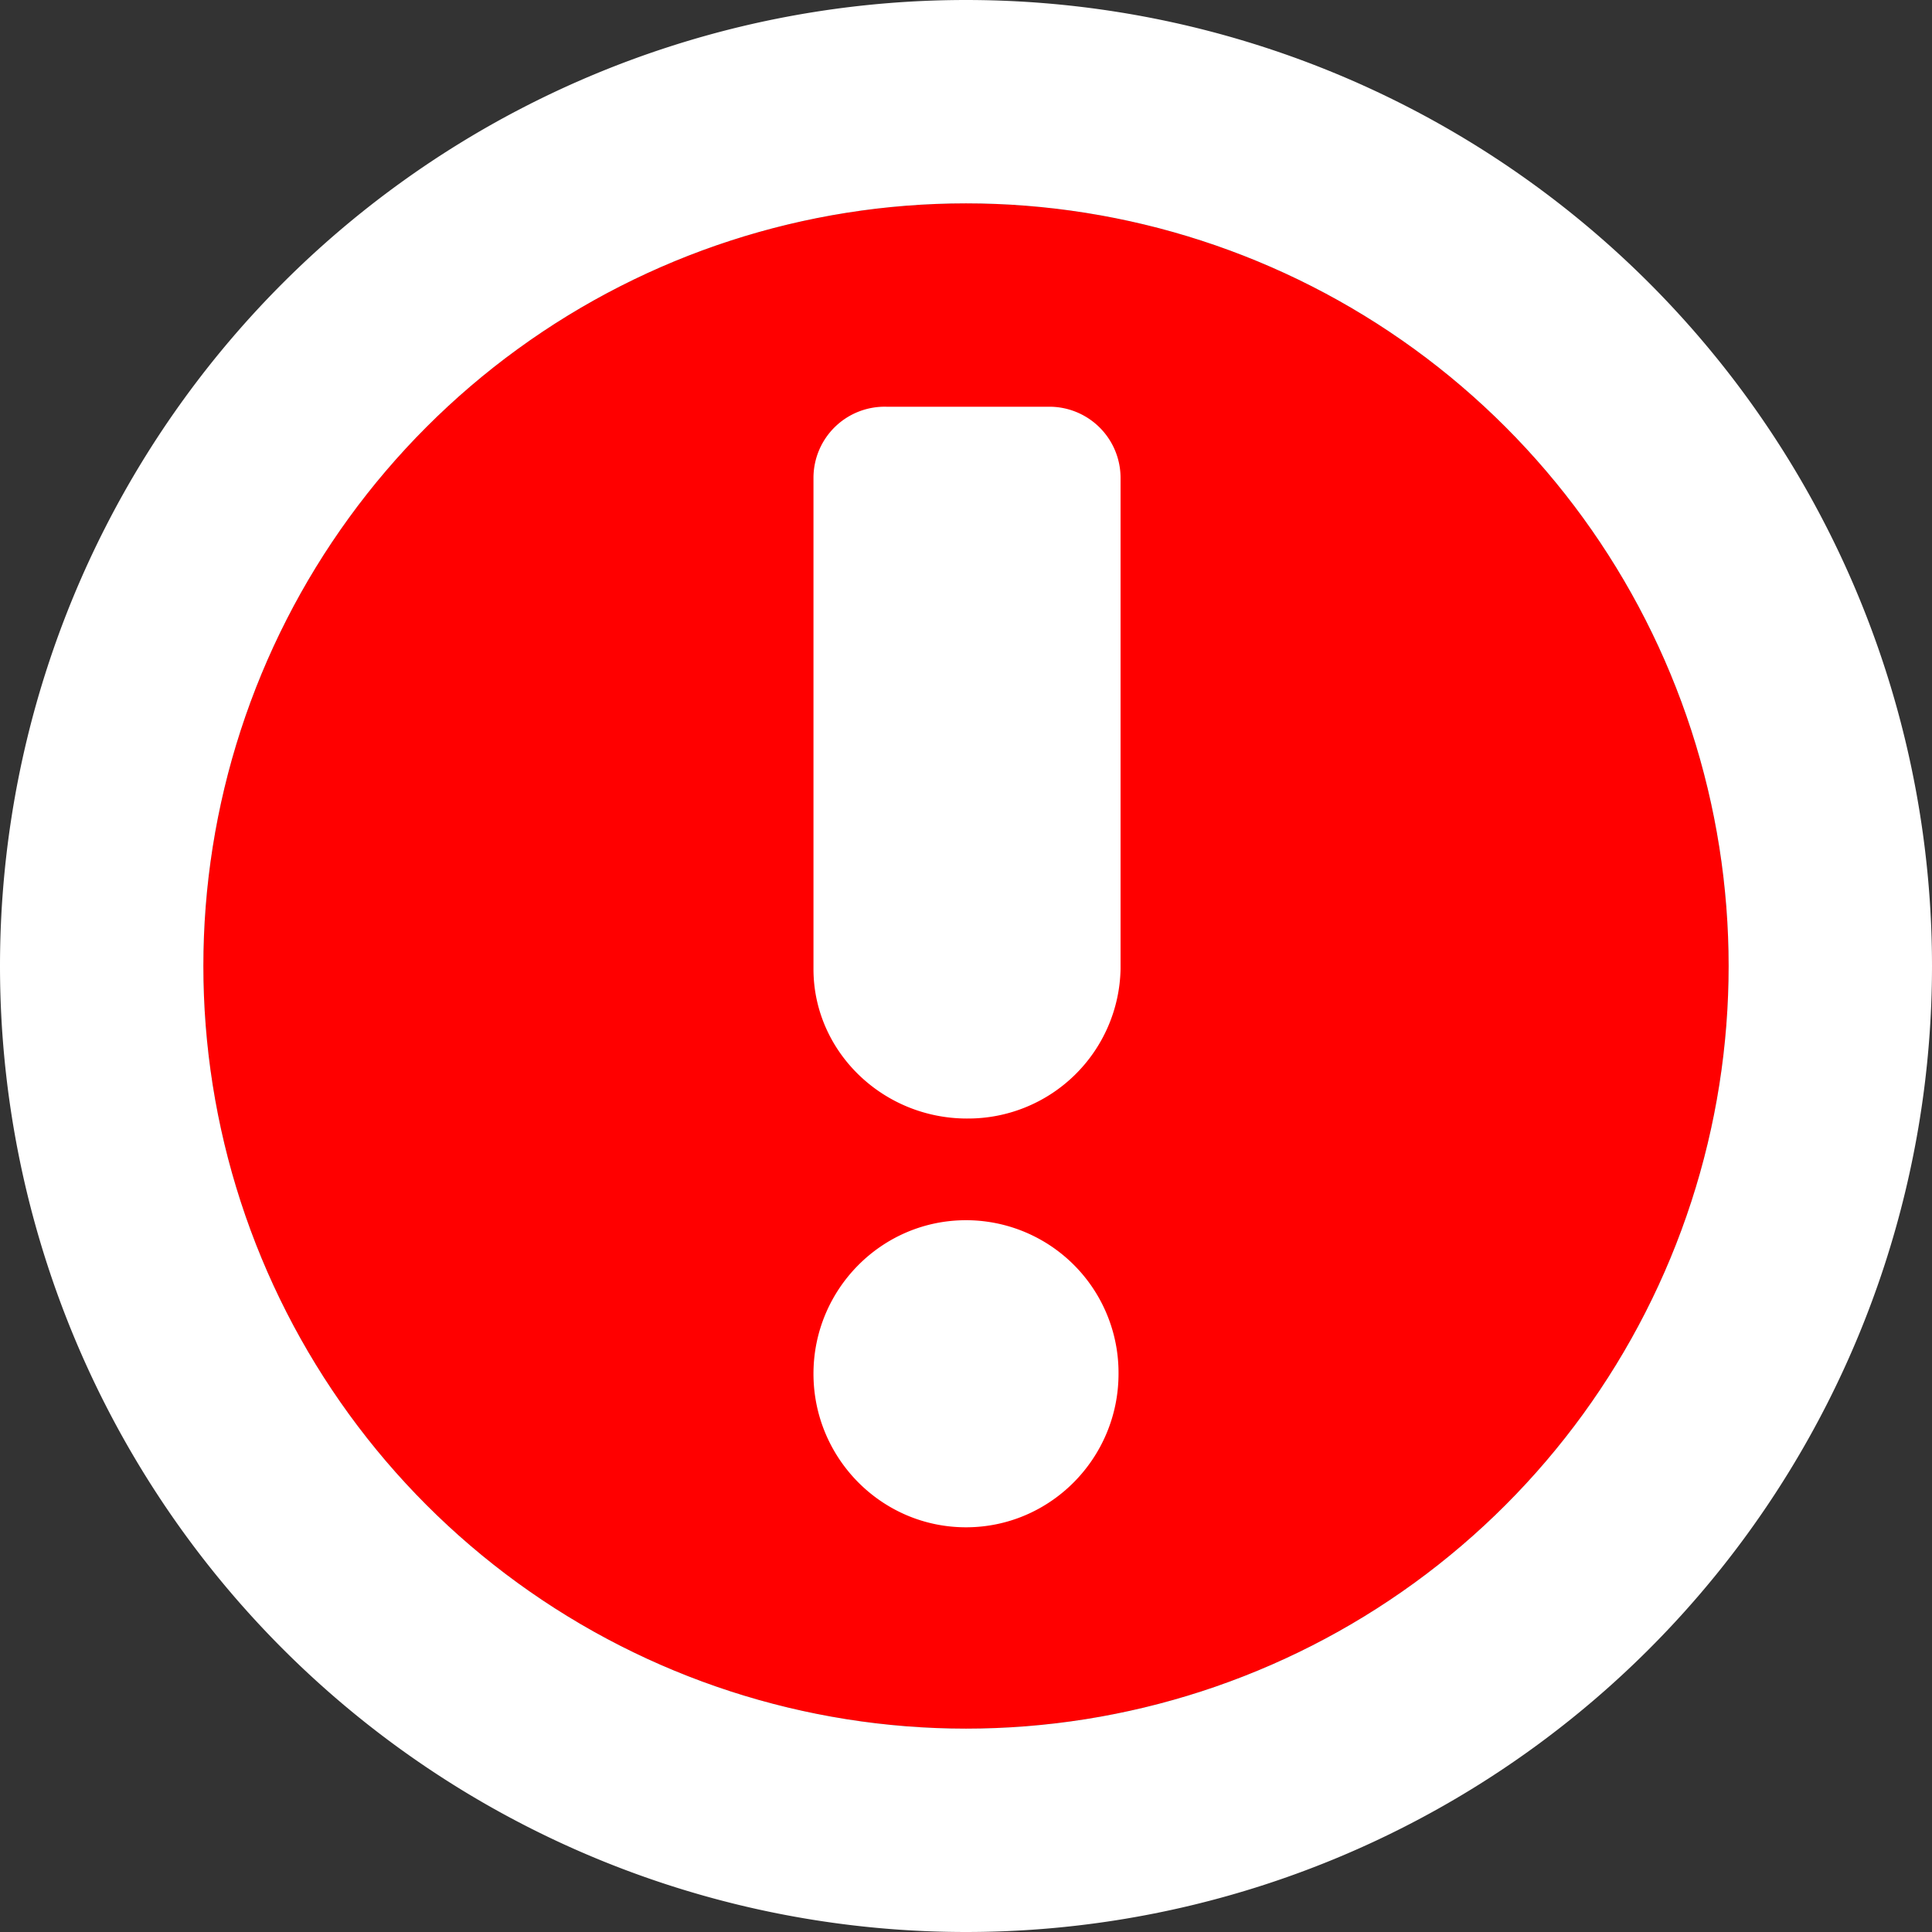 <svg xmlns="http://www.w3.org/2000/svg" xmlns:xlink="http://www.w3.org/1999/xlink" width="19" height="19" viewBox="0 0 19 19"><rect x="0" y="0" width="19" height="19" fill="#333333" stroke="none"/><defs><path id="a" d="M374 6817v-19h19v19zm9.5-2a7.5 7.5 0 1 0 0-15 7.5 7.5 0 0 0 0 15z"/><path id="b" d="M376 6807.5a7.5 7.5 0 1 1 15 0 7.5 7.5 0 0 1-15 0z"/><path id="d" d="M385 6811.51a1.5 1.5 0 0 0-1.5-1.51c-.83 0-1.5.68-1.5 1.51s.67 1.51 1.5 1.51 1.5-.68 1.5-1.51zm.02-3.98v-4.83a.7.7 0 0 0-.71-.7h-1.59a.7.7 0 0 0-.72.7v4.83c0 .81.68 1.47 1.51 1.47a1.5 1.5 0 0 0 1.51-1.47z"/><clipPath id="c"><use fill="#fff" xlink:href="#a"/></clipPath></defs><g transform="translate(-374 -6798)"><use fill="red" xlink:href="#b"/><use fill="#fff" fill-opacity="0" stroke="#fff" stroke-miterlimit="50" stroke-width="4" clip-path="url(&quot;#c&quot;)" xlink:href="#b"/><g><use fill="#fff" xlink:href="#d"/><use fill="#fff" fill-opacity="0" stroke-miterlimit="50" stroke-width="0" xlink:href="#d"/></g></g></svg>